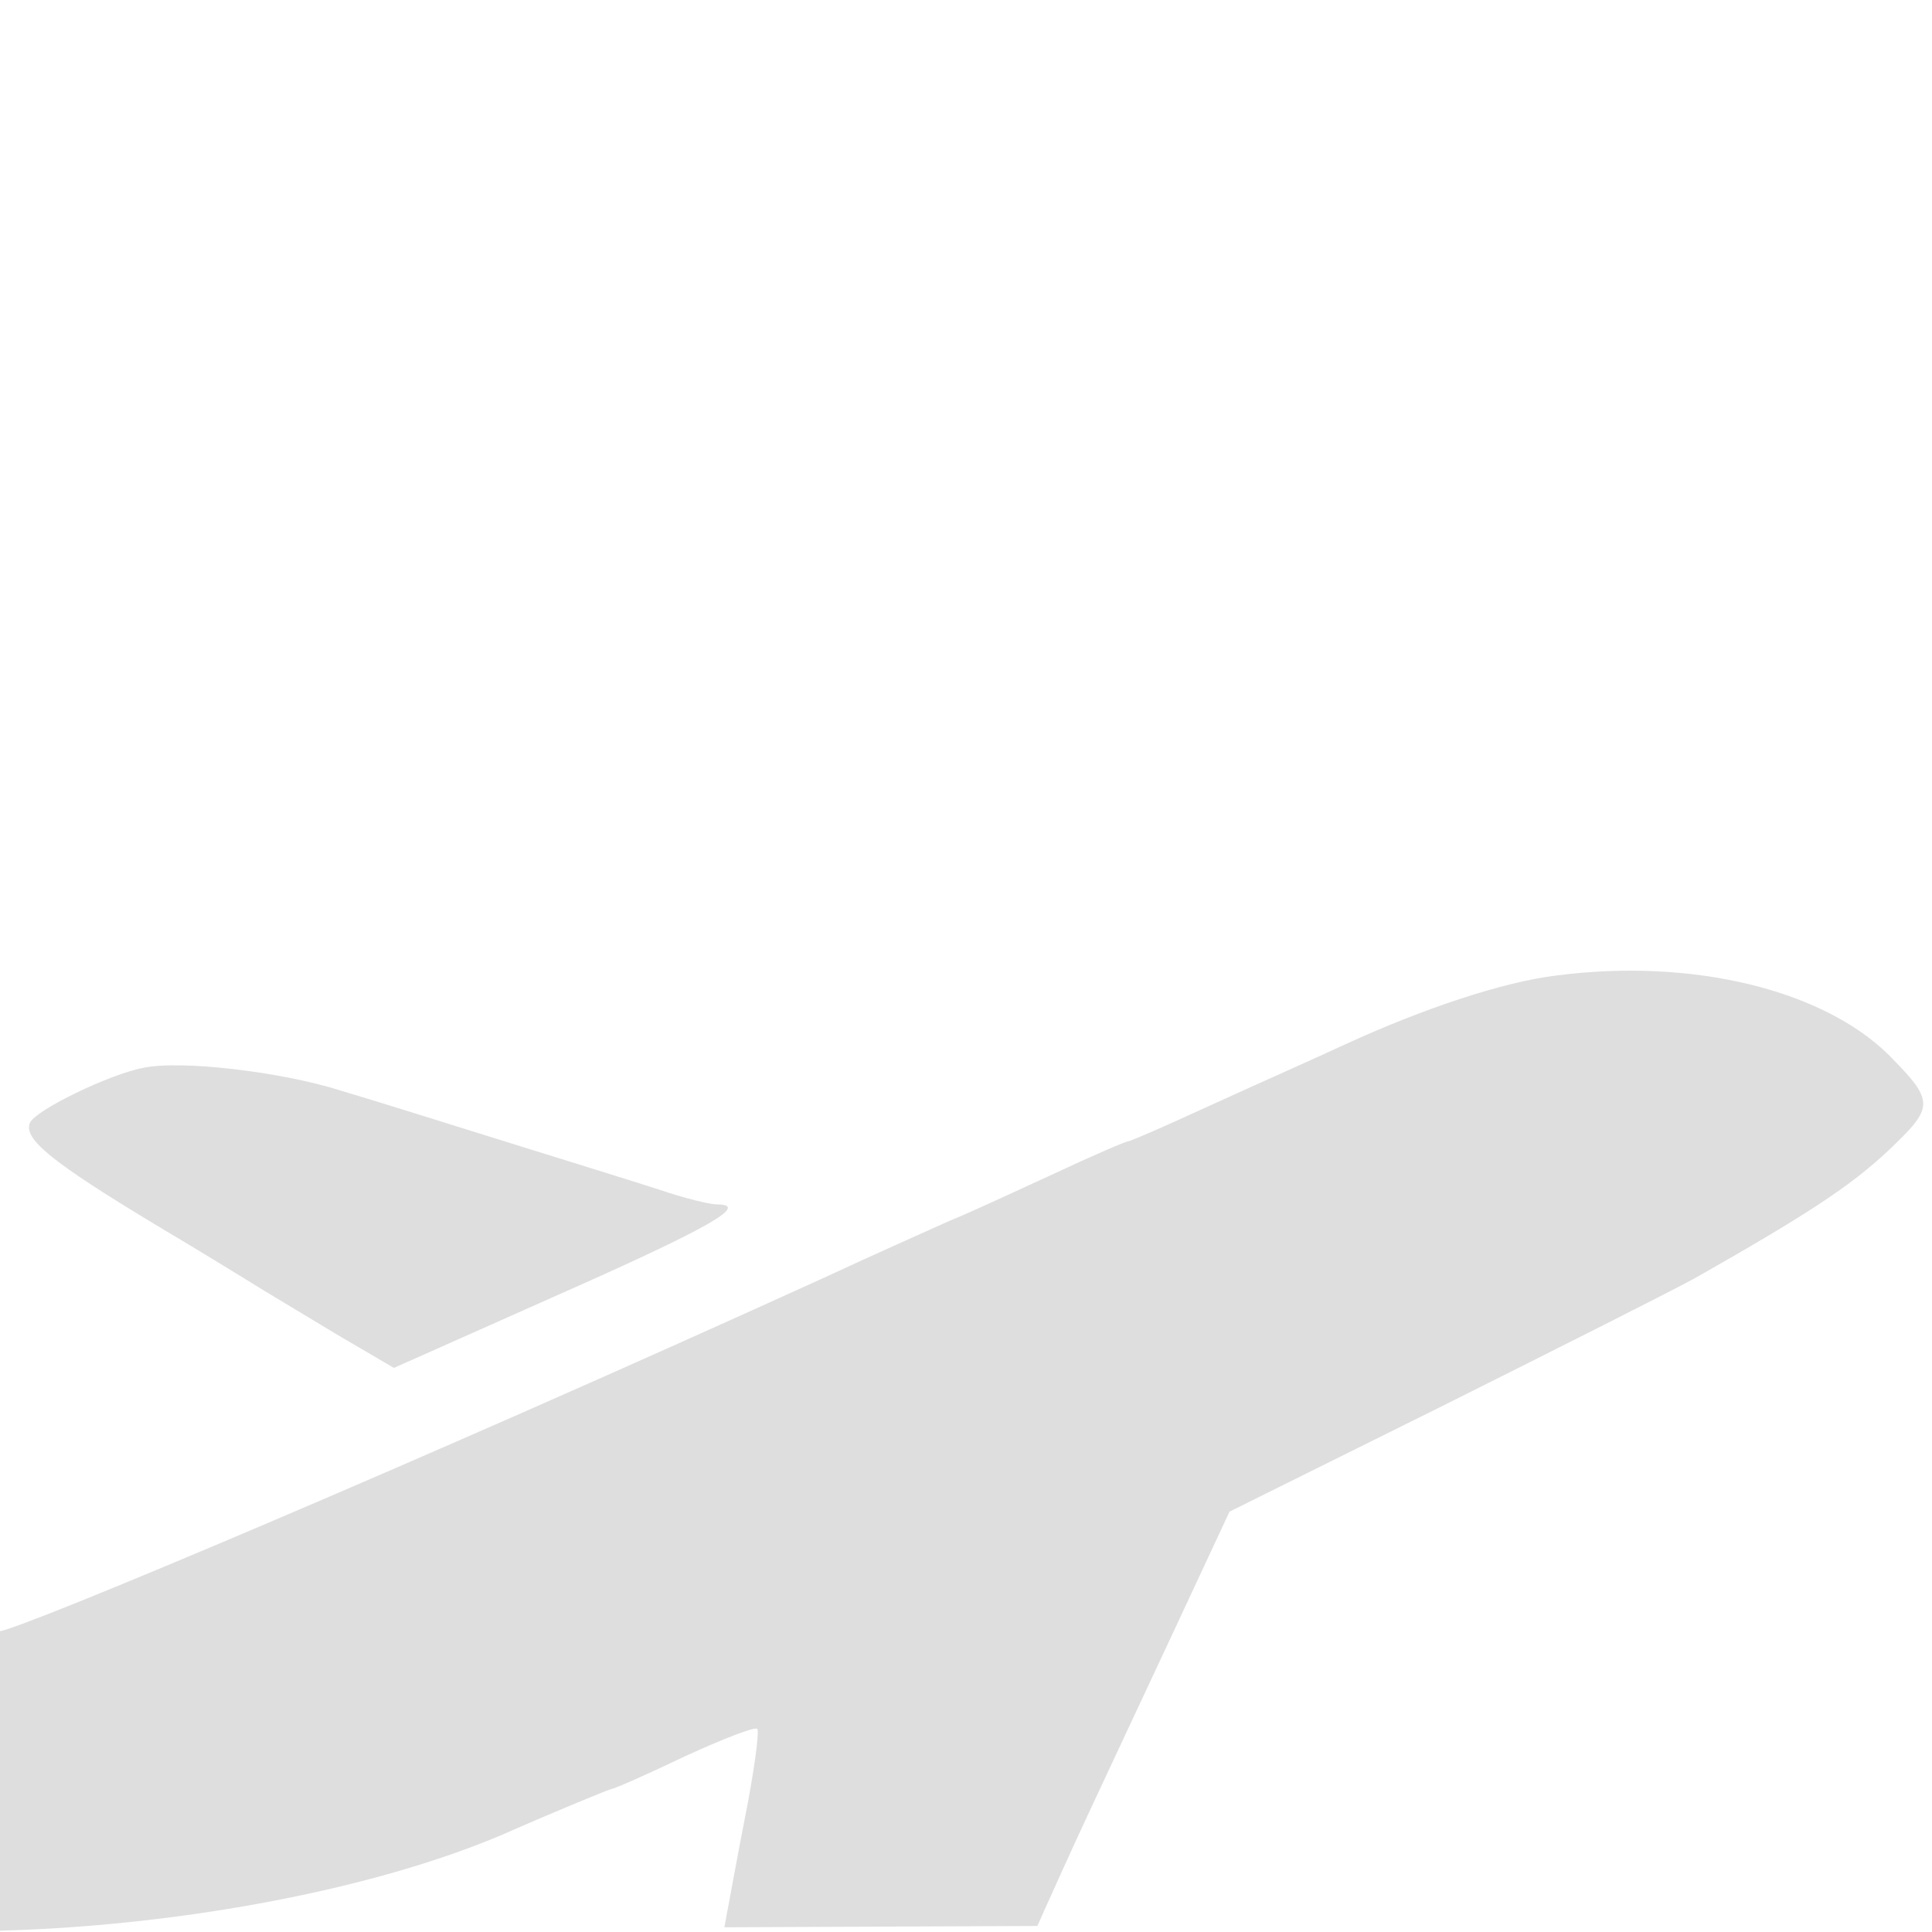 <?xml version="1.0" encoding="UTF-8" standalone="no"?>
<!-- Created with Inkscape (http://www.inkscape.org/) -->

<svg
   width="256"
   height="256"
   viewBox="0 0 256 256"
   version="1.1"
   id="SVGRoot"
   sodipodi:docname="GrayPlane.svg"
   inkscape:version="1.1 (c4e8f9ed74, 2021-05-24)"
   xmlns:inkscape="http://www.inkscape.org/namespaces/inkscape"
   xmlns:sodipodi="http://sodipodi.sourceforge.net/DTD/sodipodi-0.dtd"
   xmlns="http://www.w3.org/2000/svg"
   xmlns:svg="http://www.w3.org/2000/svg">
  <sodipodi:namedview
     id="namedview1101"
     pagecolor="#ffffff"
     bordercolor="#666666"
     borderopacity="1.0"
     inkscape:pageshadow="2"
     inkscape:pageopacity="0.0"
     inkscape:pagecheckerboard="0"
     inkscape:document-units="px"
     showgrid="true"
     inkscape:zoom="2"
     inkscape:cx="97.75"
     inkscape:cy="190.75"
     inkscape:window-width="1920"
     inkscape:window-height="1013"
     inkscape:window-x="0"
     inkscape:window-y="37"
     inkscape:window-maximized="1"
     inkscape:current-layer="g124649"
     width="256px">
    <inkscape:grid
       type="xygrid"
       id="grid1164" />
  </sodipodi:namedview>
  <defs
     id="defs1096" />
  <g
     inkscape:label="Layer 1"
     inkscape:groupmode="layer"
     id="layer1">
    <g
       transform="matrix(0.048,0,0,-0.048,-26.842,202.919)"
       fill="#343434"
       stroke="none"
       id="g124649"
       style="fill:#bfbfbf;fill-opacity:1">
      <path
         class="node"
         id="node1"
         d="m 4858.062,1534.892 c -148.253,-17.442 -370.633,-91.568 -588.652,-191.857 -89.388,-41.424 -202.758,-91.568 -250.722,-113.37 -47.964,-21.802 -143.893,-65.406 -211.479,-95.928 -67.586,-30.523 -128.631,-56.685 -132.992,-56.685 -6.541,0 -98.109,-39.243 -204.938,-89.388 C 3364.63,939.7 3233.819,878.655 3179.314,856.853 3068.124,806.708 3002.718,778.366 2828.303,697.699 1712.044,189.714 624.934,-267.213 557.348,-275.934 c 0,-497.977 0.047,-826.269 0.047,-826.269 452.66,11.397 997.74,100.534 1383.57,262.867 163.514,71.946 303.047,128.631 307.407,128.631 6.541,0 95.928,39.243 200.578,89.388 104.649,47.964 194.037,82.847 200.578,76.307 6.541,-6.541 -8.721,-119.911 -34.883,-250.722 -15.757,-80.098 -36.259,-191.829 -55.79,-297.089 l 864.139,3.606 c 7.505,16.733 13.561,30.422 17.944,40.581 21.802,47.964 76.307,170.055 124.271,272.524 47.964,102.469 154.794,331.389 237.641,507.985 L 3953.282,54.542 4541.934,346.688 c 322.668,161.334 638.796,320.488 697.662,353.191 307.407,174.415 427.318,252.902 531.967,351.011 128.631,122.091 128.631,135.172 2.18,263.803 -183.136,180.956 -542.868,268.163 -915.681,220.199 z"
         style="fill:#dedede;fill-opacity:1;stroke-width:2.18"
         sodipodi:nodetypes="ccsssccccscscsccccsccccccc" />
      <path
         class="node"
         id="node2"
         d="M 955.518,1279.81 C 861.77,1262.369 654.651,1162.08 641.57,1127.197 624.129,1083.593 700.435,1020.367 986.041,848.132 1125.573,765.285 1262.925,680.257 1291.267,662.816 c 28.342,-17.442 119.91,-71.946 202.758,-122.091 l 152.613,-89.388 455.66,202.758 c 418.597,185.316 527.606,248.542 436.038,248.542 -19.622,0 -91.568,17.442 -161.334,41.424 -67.586,21.802 -257.263,80.667 -418.597,130.812 -161.334,50.144 -368.452,115.55 -457.84,141.713 -163.514,52.325 -442.579,85.027 -545.048,63.226 z"
         style="fill:#dedede;fill-opacity:1;stroke-width:2.18" />
    </g>
  </g>
</svg>
